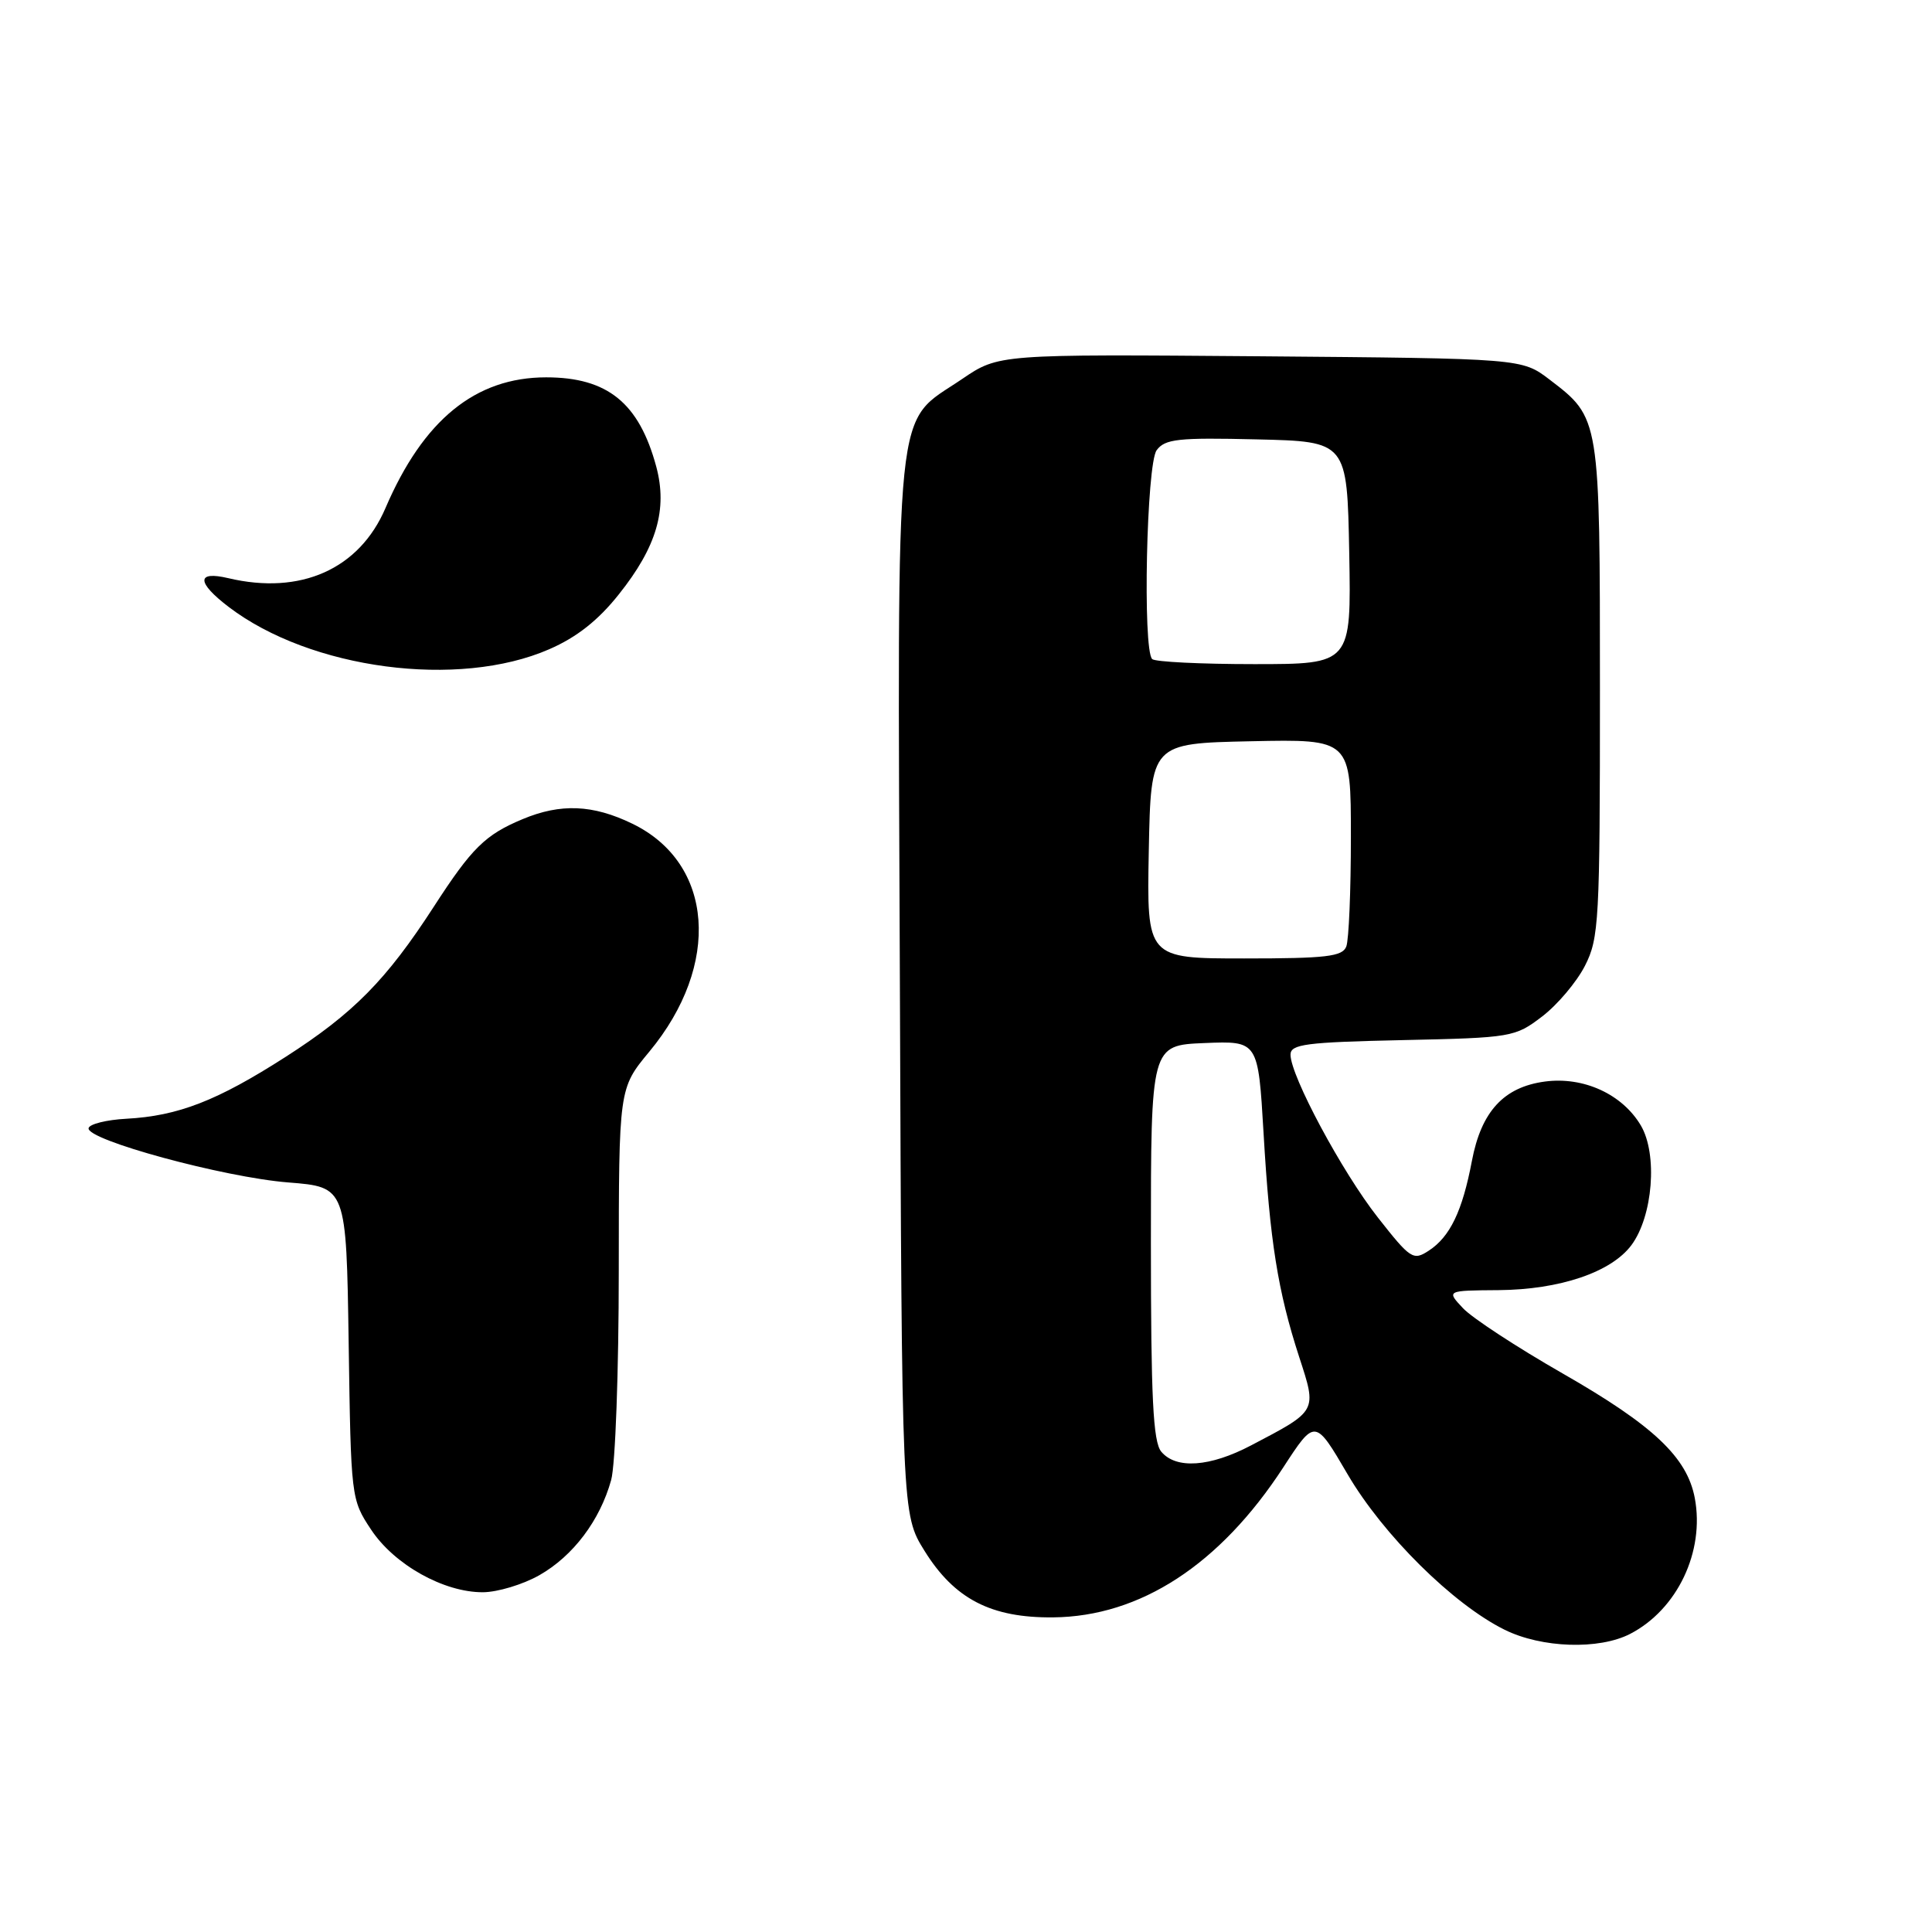 <?xml version="1.0" encoding="UTF-8" standalone="no"?>
<!DOCTYPE svg PUBLIC "-//W3C//DTD SVG 1.1//EN" "http://www.w3.org/Graphics/SVG/1.1/DTD/svg11.dtd" >
<svg xmlns="http://www.w3.org/2000/svg" xmlns:xlink="http://www.w3.org/1999/xlink" version="1.1" viewBox="0 0 256 256">
 <g >
 <path fill="currentColor"
d=" M 216.00 216.50 C 222.25 213.27 225.90 205.60 224.57 198.51 C 223.55 193.09 219.08 188.87 207.04 181.98 C 201.00 178.52 195.07 174.64 193.86 173.35 C 191.65 171.00 191.65 171.00 198.58 170.95 C 206.69 170.88 213.49 168.58 216.17 164.99 C 219.02 161.15 219.67 152.95 217.42 149.13 C 214.96 144.98 209.83 142.63 204.71 143.31 C 199.25 144.04 196.27 147.28 195.03 153.85 C 193.77 160.48 192.14 163.88 189.32 165.72 C 187.26 167.07 186.90 166.83 182.57 161.32 C 177.83 155.29 171.00 142.55 171.00 139.75 C 171.00 138.36 173.02 138.10 185.83 137.82 C 200.32 137.51 200.75 137.43 204.34 134.69 C 206.36 133.15 208.91 130.13 210.01 127.98 C 211.88 124.32 212.00 122.06 212.00 91.49 C 212.00 55.28 212.02 55.41 205.33 50.30 C 201.66 47.50 201.66 47.50 167.00 47.21 C 132.33 46.93 132.33 46.93 127.50 50.21 C 118.37 56.43 118.93 50.90 119.24 130.58 C 119.50 200.66 119.50 200.66 122.50 205.49 C 126.47 211.88 131.32 214.39 139.55 214.31 C 151.09 214.20 161.65 207.32 170.04 194.44 C 174.25 187.97 174.25 187.97 178.57 195.36 C 183.28 203.40 192.55 212.58 199.37 215.95 C 204.28 218.38 211.87 218.63 216.00 216.50 Z  M 71.47 208.72 C 75.94 206.18 79.49 201.48 80.98 196.12 C 81.54 194.13 81.99 181.64 81.99 168.36 C 82.00 144.22 82.00 144.22 86.03 139.36 C 95.59 127.84 94.59 114.37 83.78 109.14 C 78.56 106.61 74.29 106.43 69.25 108.54 C 64.29 110.61 62.52 112.35 57.47 120.16 C 51.18 129.87 46.84 134.27 37.85 140.04 C 28.76 145.87 23.60 147.87 16.74 148.24 C 14.12 148.38 11.87 148.94 11.74 149.48 C 11.37 151.03 29.68 156.01 38.20 156.68 C 45.89 157.29 45.89 157.29 46.20 177.97 C 46.50 198.47 46.52 198.69 49.17 202.68 C 52.24 207.33 58.82 211.01 64.00 210.98 C 65.92 210.97 69.29 209.96 71.47 208.72 Z  M 72.77 86.03 C 76.41 84.45 79.27 82.20 82.01 78.74 C 87.02 72.46 88.47 67.48 86.96 61.84 C 84.68 53.39 80.50 50.00 72.37 50.00 C 63.00 50.00 56.09 55.63 51.07 67.34 C 47.60 75.42 39.83 78.88 30.25 76.61 C 26.01 75.61 26.03 77.16 30.30 80.42 C 41.15 88.69 60.74 91.28 72.77 86.03 Z  M 153.87 192.35 C 152.79 191.04 152.50 185.25 152.50 164.60 C 152.50 138.50 152.50 138.50 159.61 138.21 C 166.71 137.92 166.71 137.92 167.43 150.17 C 168.26 164.45 169.32 171.11 172.15 179.81 C 174.51 187.07 174.61 186.89 165.78 191.52 C 160.32 194.39 155.83 194.70 153.87 192.35 Z  M 152.22 112.75 C 152.50 98.50 152.50 98.50 165.75 98.22 C 179.00 97.94 179.00 97.94 179.00 110.89 C 179.00 118.01 178.73 124.55 178.39 125.42 C 177.88 126.75 175.72 127.00 164.87 127.00 C 151.95 127.00 151.95 127.00 152.22 112.75 Z  M 152.67 87.33 C 151.39 86.06 151.92 61.49 153.26 59.66 C 154.36 58.16 156.11 57.97 166.51 58.22 C 178.50 58.50 178.50 58.50 178.78 73.25 C 179.05 88.00 179.05 88.00 166.19 88.00 C 159.12 88.00 153.03 87.70 152.67 87.33 Z "/>
</g>
</svg>